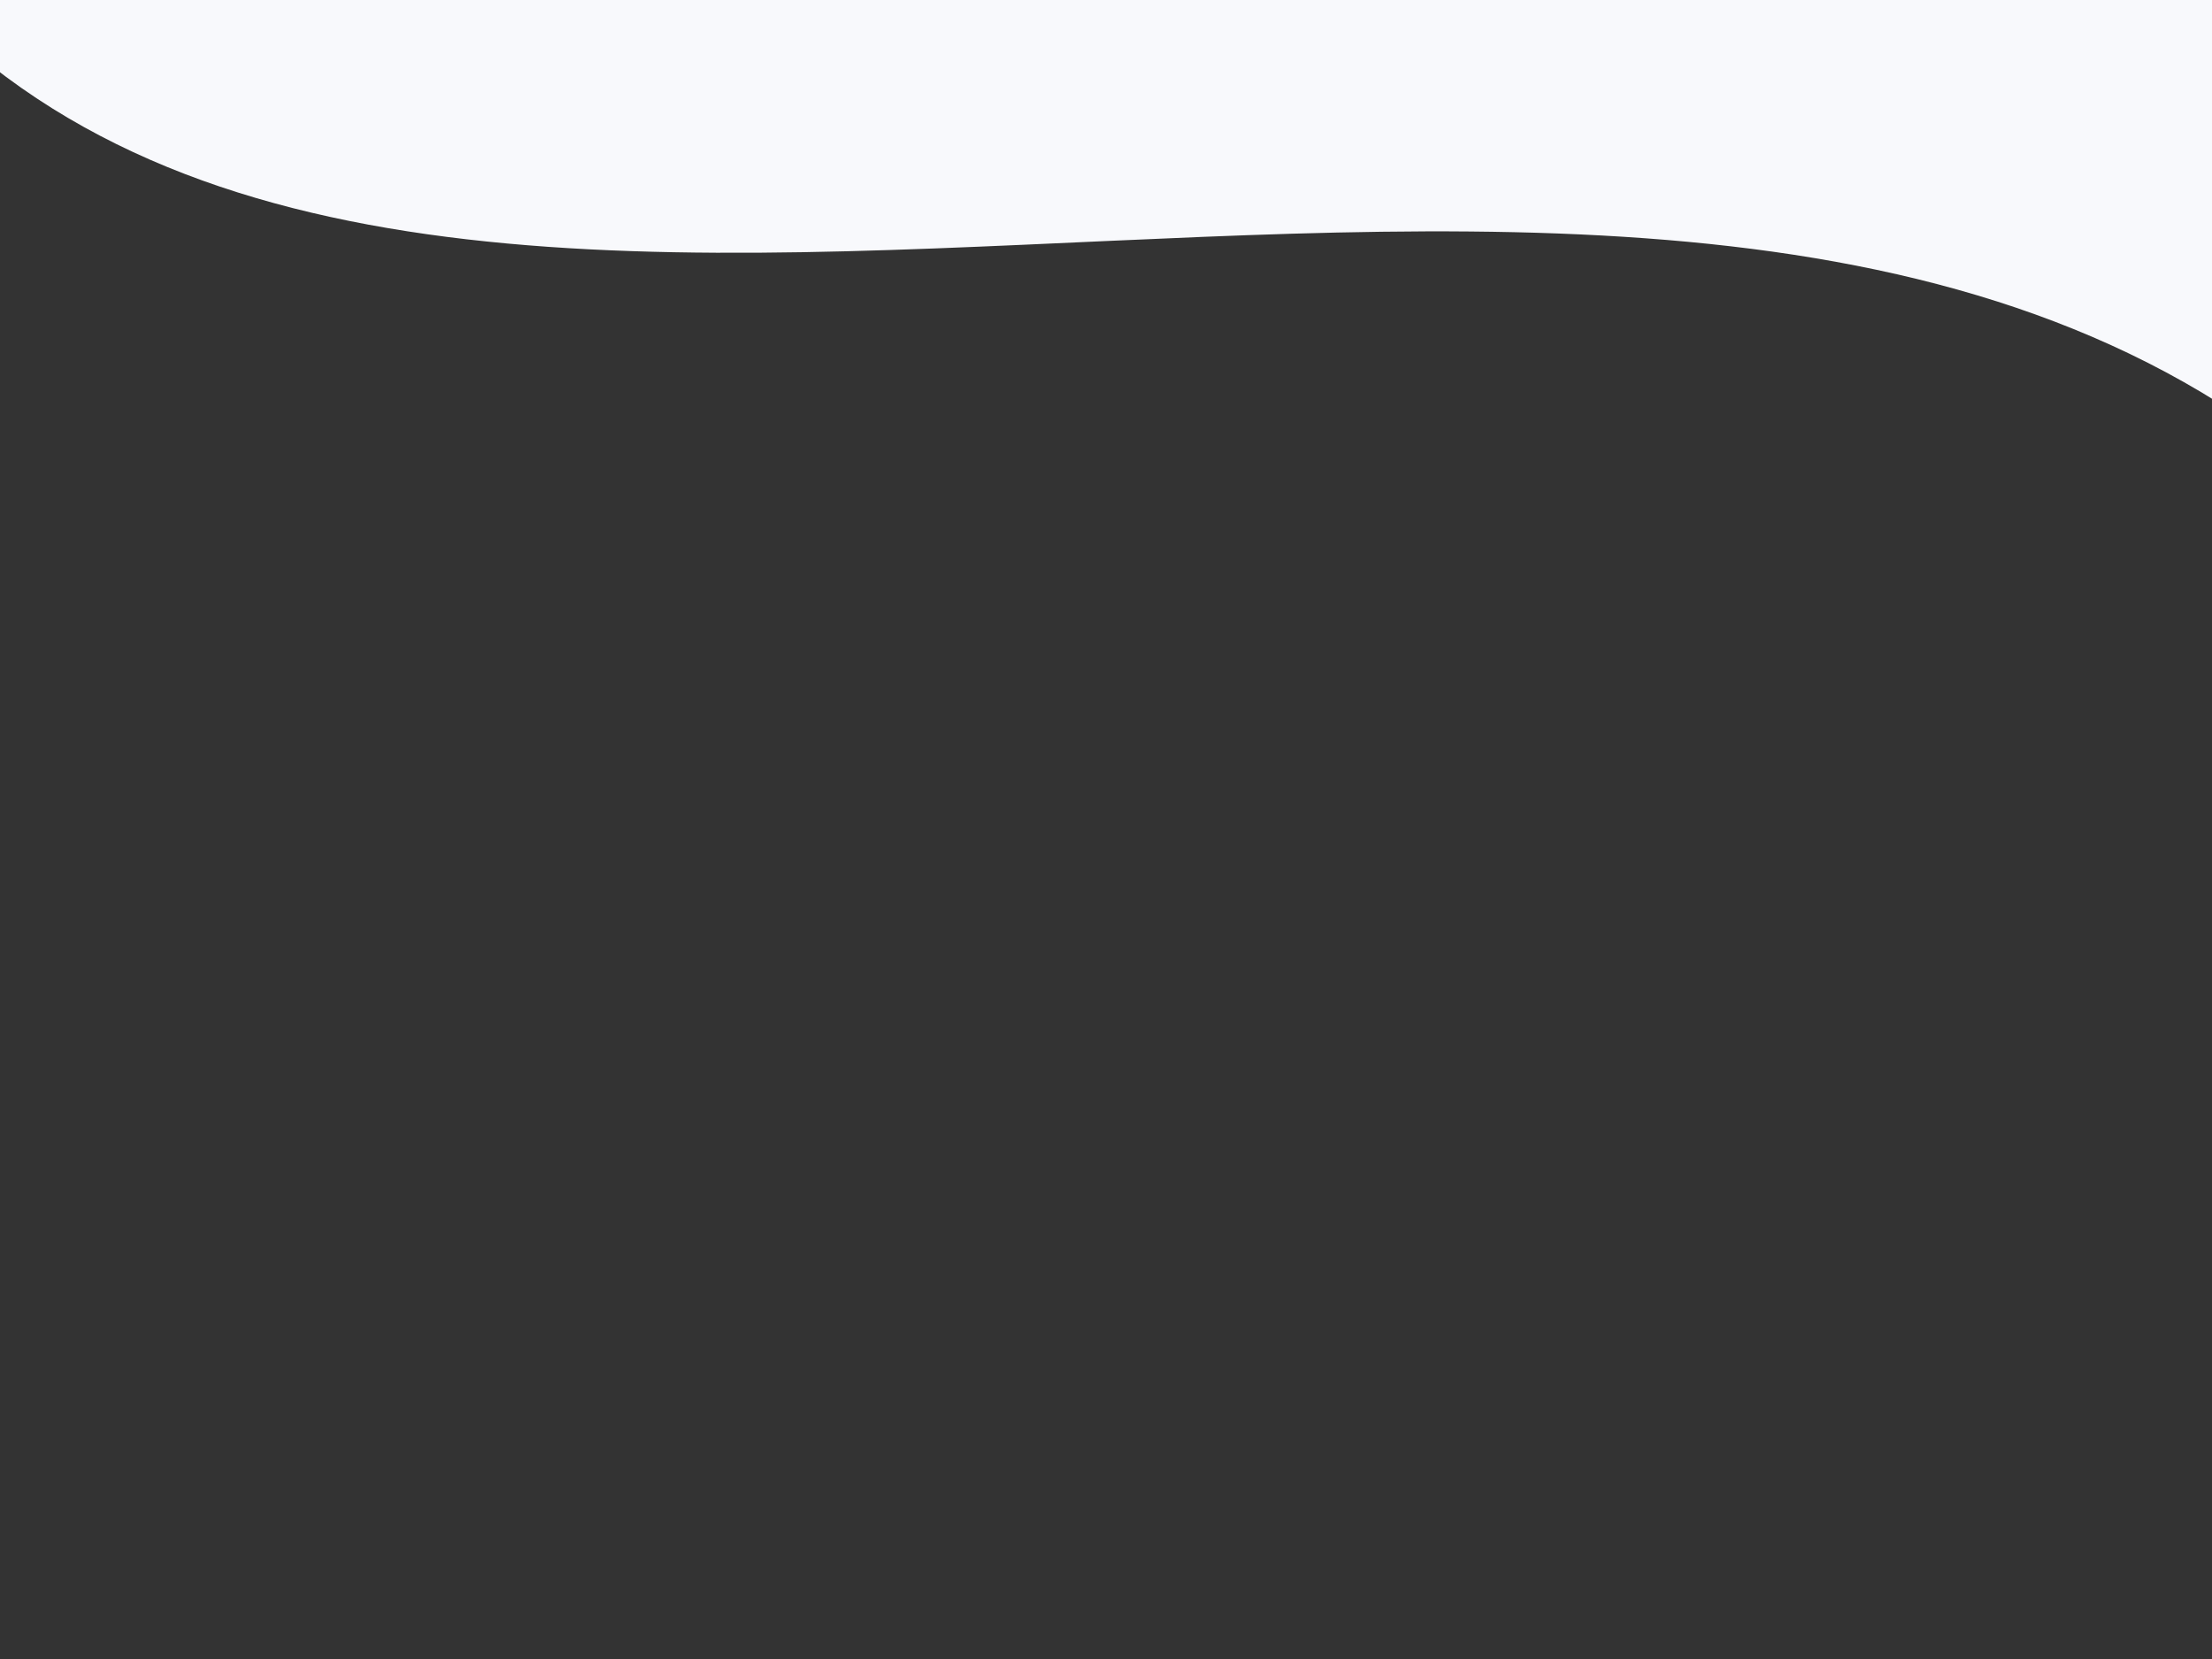 <svg xmlns="http://www.w3.org/2000/svg" xmlns:xlink="http://www.w3.org/1999/xlink" width="1600" height="1200" version="1.1" style=""><rect width="100%" height="100%" fill="#333333" stroke="none"/><rect id="backgroundrect" width="100%" height="100%" x="0" y="0" fill="none" stroke="none"/>
    <title>Doubs</title>
    <desc>Created with Sketch.</desc>
    <g class="currentLayer" style="">
        <title>Layer 1</title>
        <g id="Patterns" stroke="none" stroke-width="1" fill="none" fill-rule="evenodd" class="">
            <g id="Doubs" fill-rule="nonzero">
                <g id="Shape">
                </g>
            </g>
        </g>
        <path fill="#4a90d6" fill-opacity="1" stroke="#222222" stroke-opacity="1" stroke-width="2" stroke-dasharray="none" stroke-linejoin="round" stroke-linecap="butt" stroke-dashoffset="" fill-rule="nonzero" opacity="1" marker-start="" marker-mid="" marker-end="" id="svg_16" d="M-566.667,1680 " style="color: rgb(0, 0, 0);"/><path fill="#f8f9fC" fill-opacity="1" stroke="none" stroke-opacity="1" stroke-width="2" stroke-dasharray="none" stroke-linejoin="round" stroke-linecap="butt" stroke-dashoffset="" fill-rule="nonzero" opacity="1" marker-start="" marker-mid="" marker-end="" id="svg_18" d="M-76,-19.275 C-76,-19.275 -136,-1147.256 895,-971.14 C1236,-950.173 2031,173.614 1734,399 C1274,-102.441 319.333,440.234 -76,-19.275 z" style="color: rgb(0, 0, 0);" class=""/><path fill="#f8f9fC" fill-opacity="1" stroke="none" stroke-opacity="1" stroke-width="2" stroke-dasharray="none" stroke-linejoin="round" stroke-linecap="butt" stroke-dashoffset="" fill-rule="nonzero" opacity="1" marker-start="" marker-mid="" marker-end="" id="svg_20" d="M1010,-510 " style="color: rgb(0, 0, 0);"/>
    </g>
</svg>